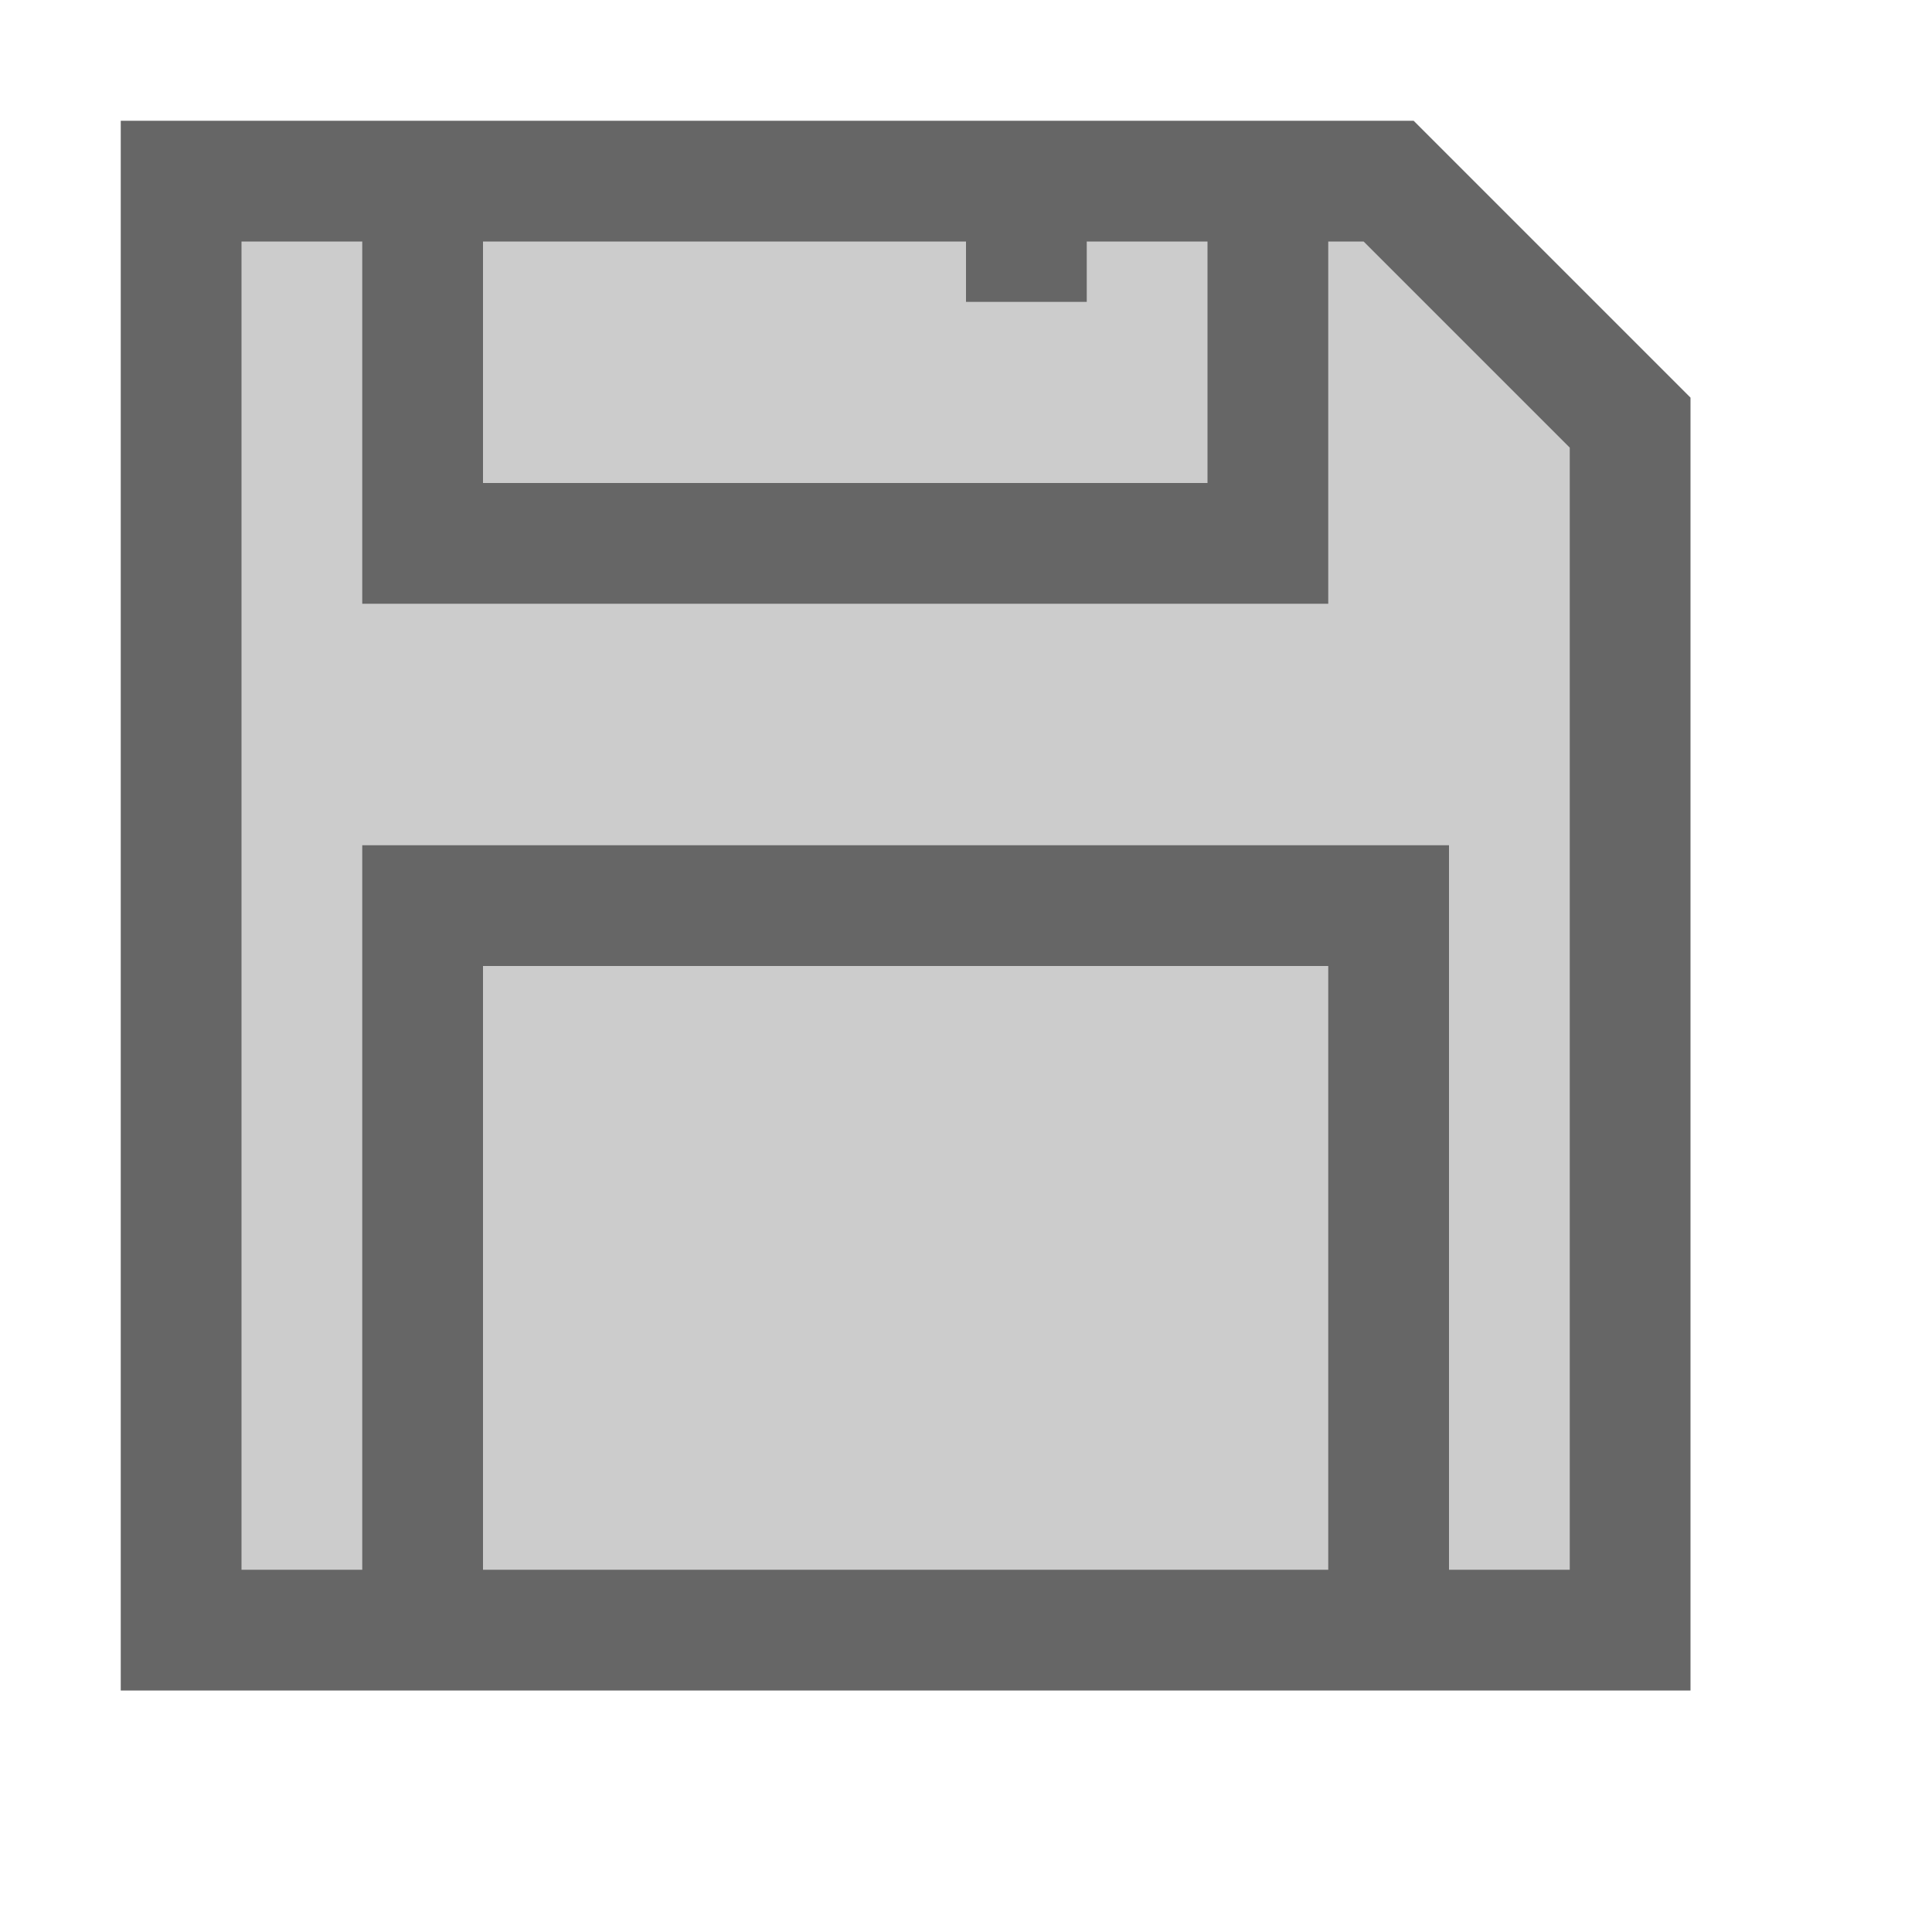 <?xml version="1.0" standalone="no"?>
<!DOCTYPE svg PUBLIC "-//W3C//DTD SVG 1.1//EN"
        "http://www.w3.org/Graphics/SVG/1.1/DTD/svg11.dtd">
<svg xmlns="http://www.w3.org/2000/svg"
     xmlns:xlink="http://www.w3.org/1999/xlink"
     version="1.1"
     width="16"
     height="16">
    <defs>
        <style type="text/css">
            <![CDATA[
                .bg {
                    fill: #ccc;
                }
                .fg {
                    stroke: #666;
                    stroke-width: 1px;
                    fill: none;
                }
                .blur {
                    stroke: #fff;
                    stroke-width: 1px;
                    fill: none;
                }
            ]]>
        </style>
    </defs>
    <g transform="translate(0.5,0.5)">
        <path class="bg" d="M 1,1 L 11,1 13,3 13,13 1,13 z"/>
        <path class="fg" d="M 1,1 L 11,1 13,3 13,13 1,13 z"/>
        <path class="fg" d="M 3,1 L 3,4 10,4 10,1"/>
        <path class="fg" d="M 8,1 L 8,2"/>
        <path class="fg" d="M 3,13 L 3,7 11,7 11,13"/>
    </g>
</svg>
